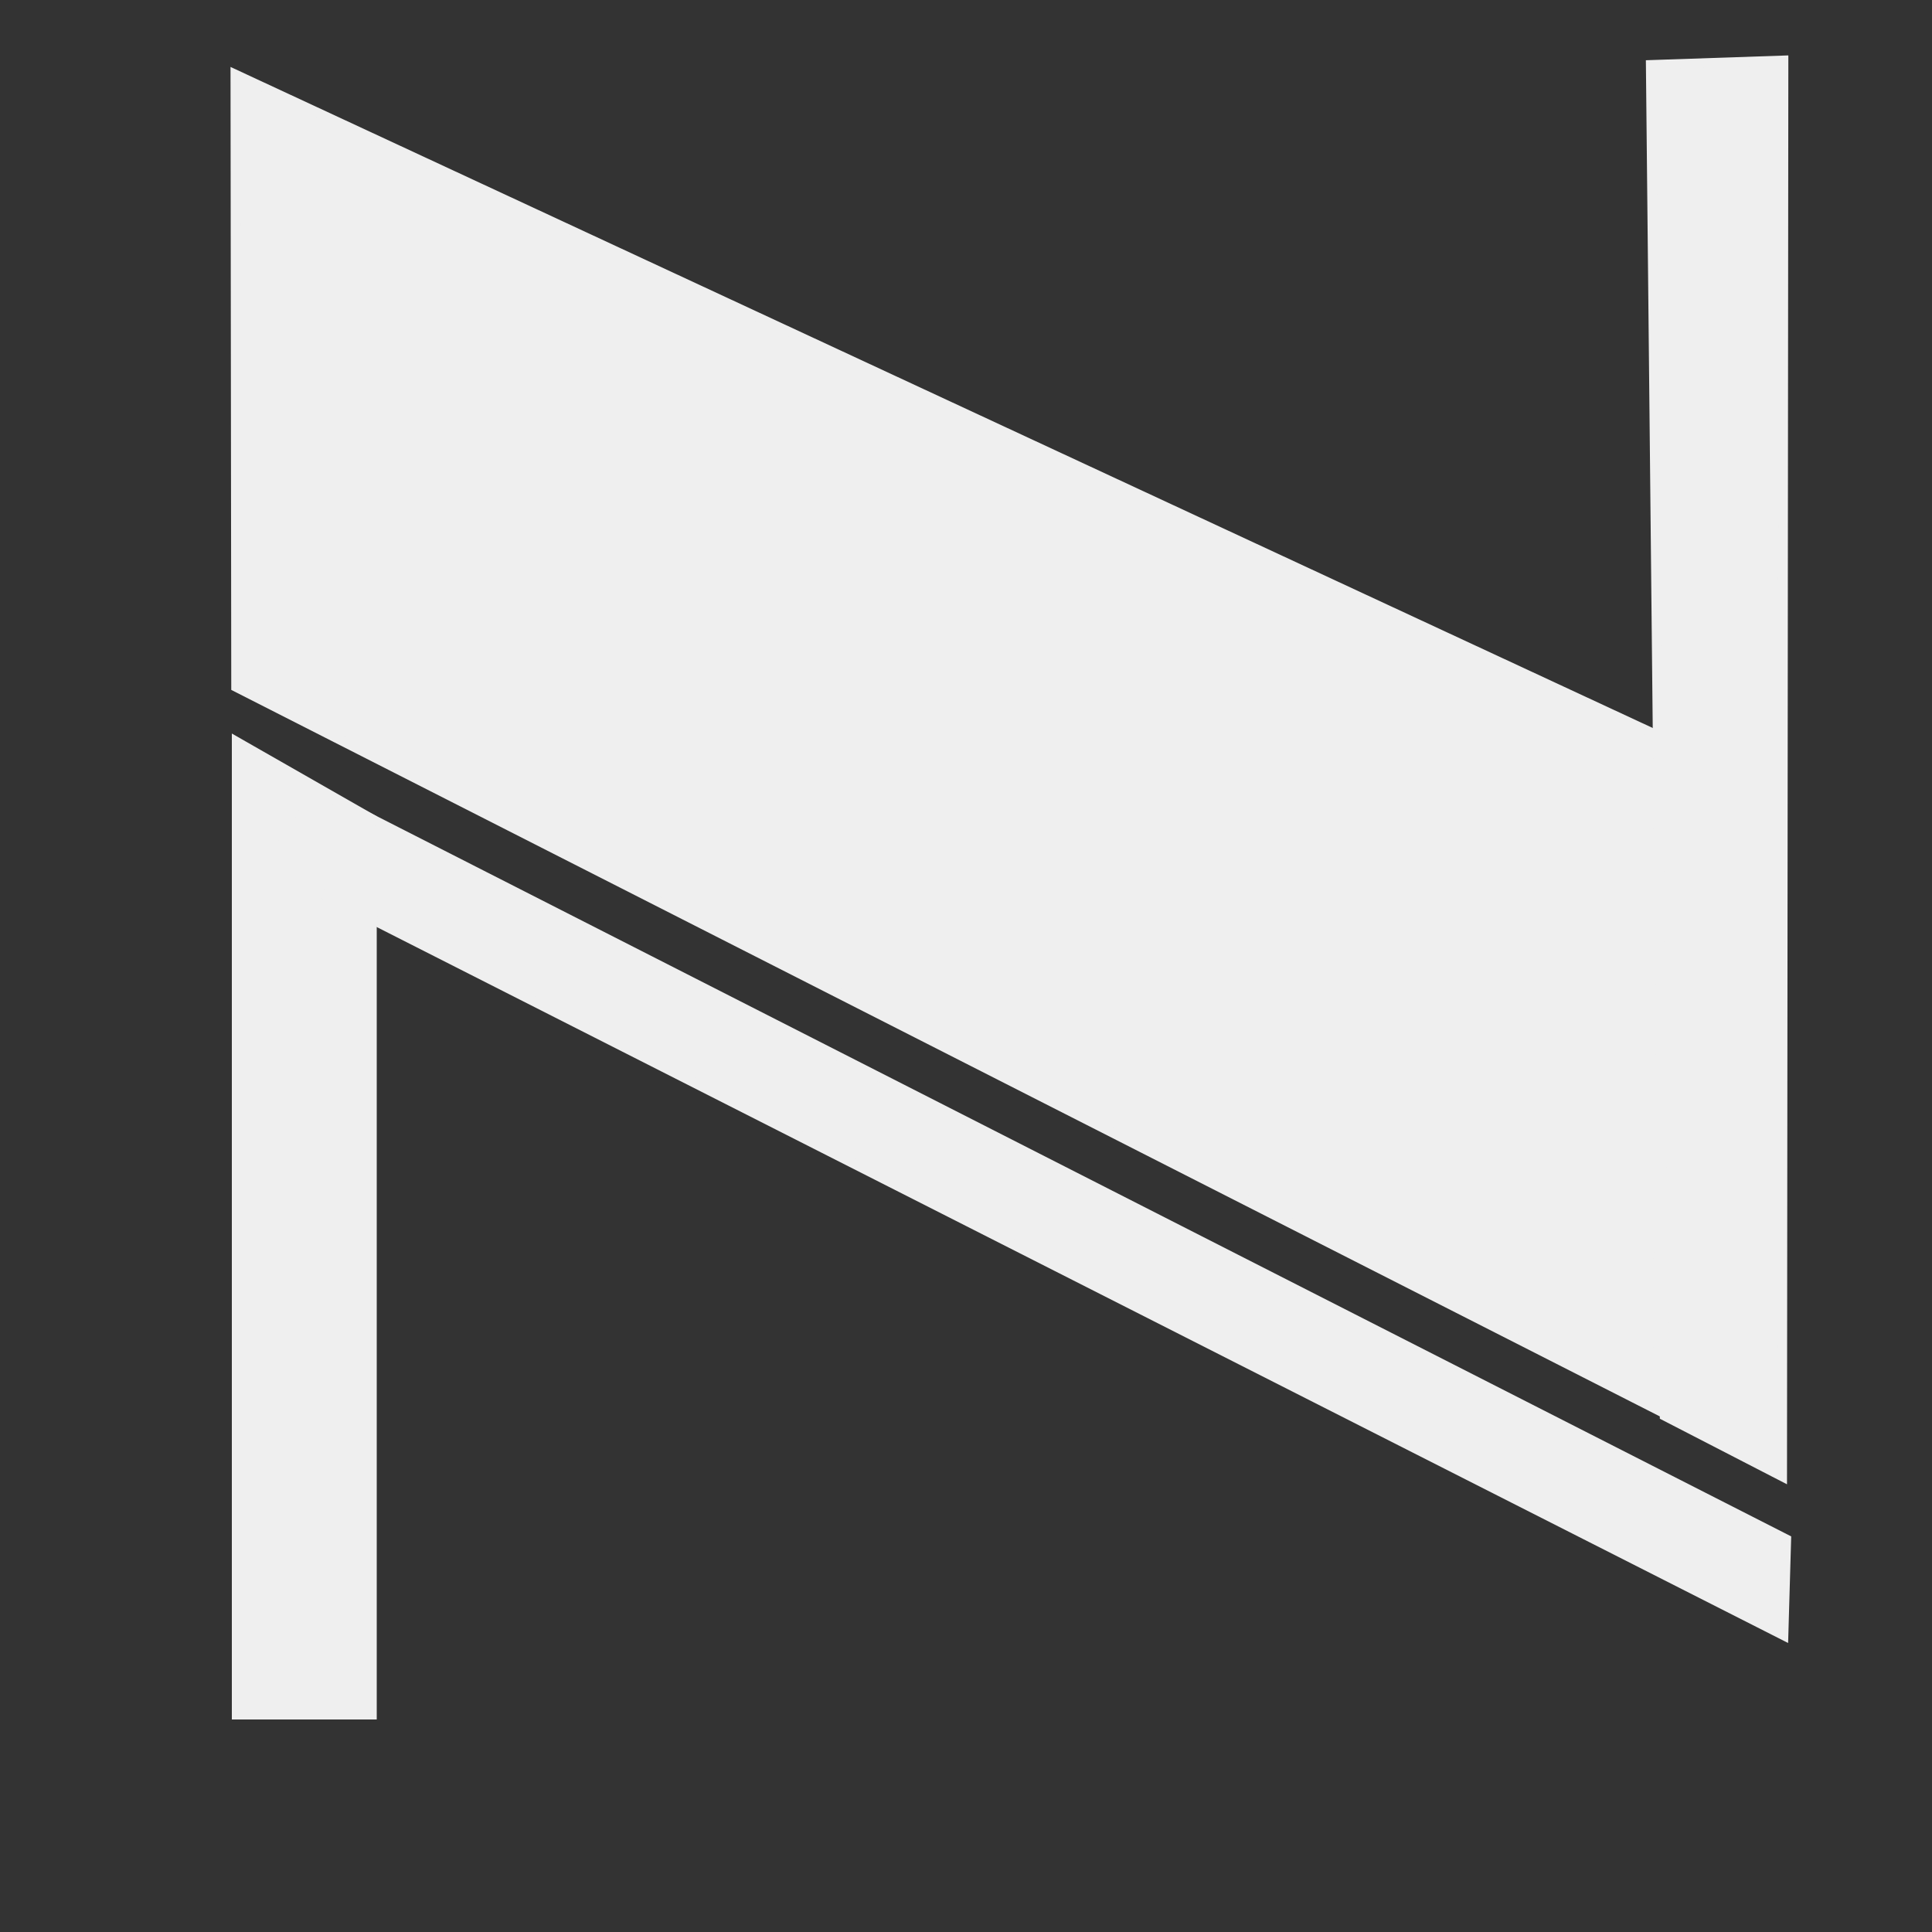 <?xml version="1.0" encoding="iso-8859-1"?>
<!-- Generator: Adobe Illustrator 16.0.0, SVG Export Plug-In . SVG Version: 6.00 Build 0)  -->
<!DOCTYPE svg PUBLIC "-//W3C//DTD SVG 1.1//EN" "http://www.w3.org/Graphics/SVG/1.1/DTD/svg11.dtd">
<svg version="1.1" id="Layer_1" xmlns="http://www.w3.org/2000/svg" xmlns:xlink="http://www.w3.org/1999/xlink" x="0px" y="0px"
	 width="200px" height="200px" viewBox="0 0 200 200" style="enable-background:new 0 0 200 200;" xml:space="preserve">
<rect x="0" y="0" width="200" height="200" fill="#333333" stroke="none"/>
<polygon style="fill:#EFEFEF;stroke:#EFEFEF;stroke-miterlimit:10;" points="38.5,177.5 24.5,177.5 24.5,76.796 38.5,84.794 "/>
<polygon style="fill:#EFEFEF;stroke:#EFEFEF;stroke-miterlimit:10;" points="172.137,76.398 171.57,145.936 24.44,71.112 
	24.364,7.713 "/>
<polygon style="fill:#EFEFEF;stroke:#EFEFEF;stroke-miterlimit:10;" points="184.49,152.834 172.322,146.559 170.885,6.719 
	184.628,6.253 "/>
<polygon style="fill:#EFEFEF;stroke:#EFEFEF;stroke-miterlimit:10;" points="184.628,169.281 28.337,89.999 31.264,81.109 
	184.916,159.35 "/>
</svg>
